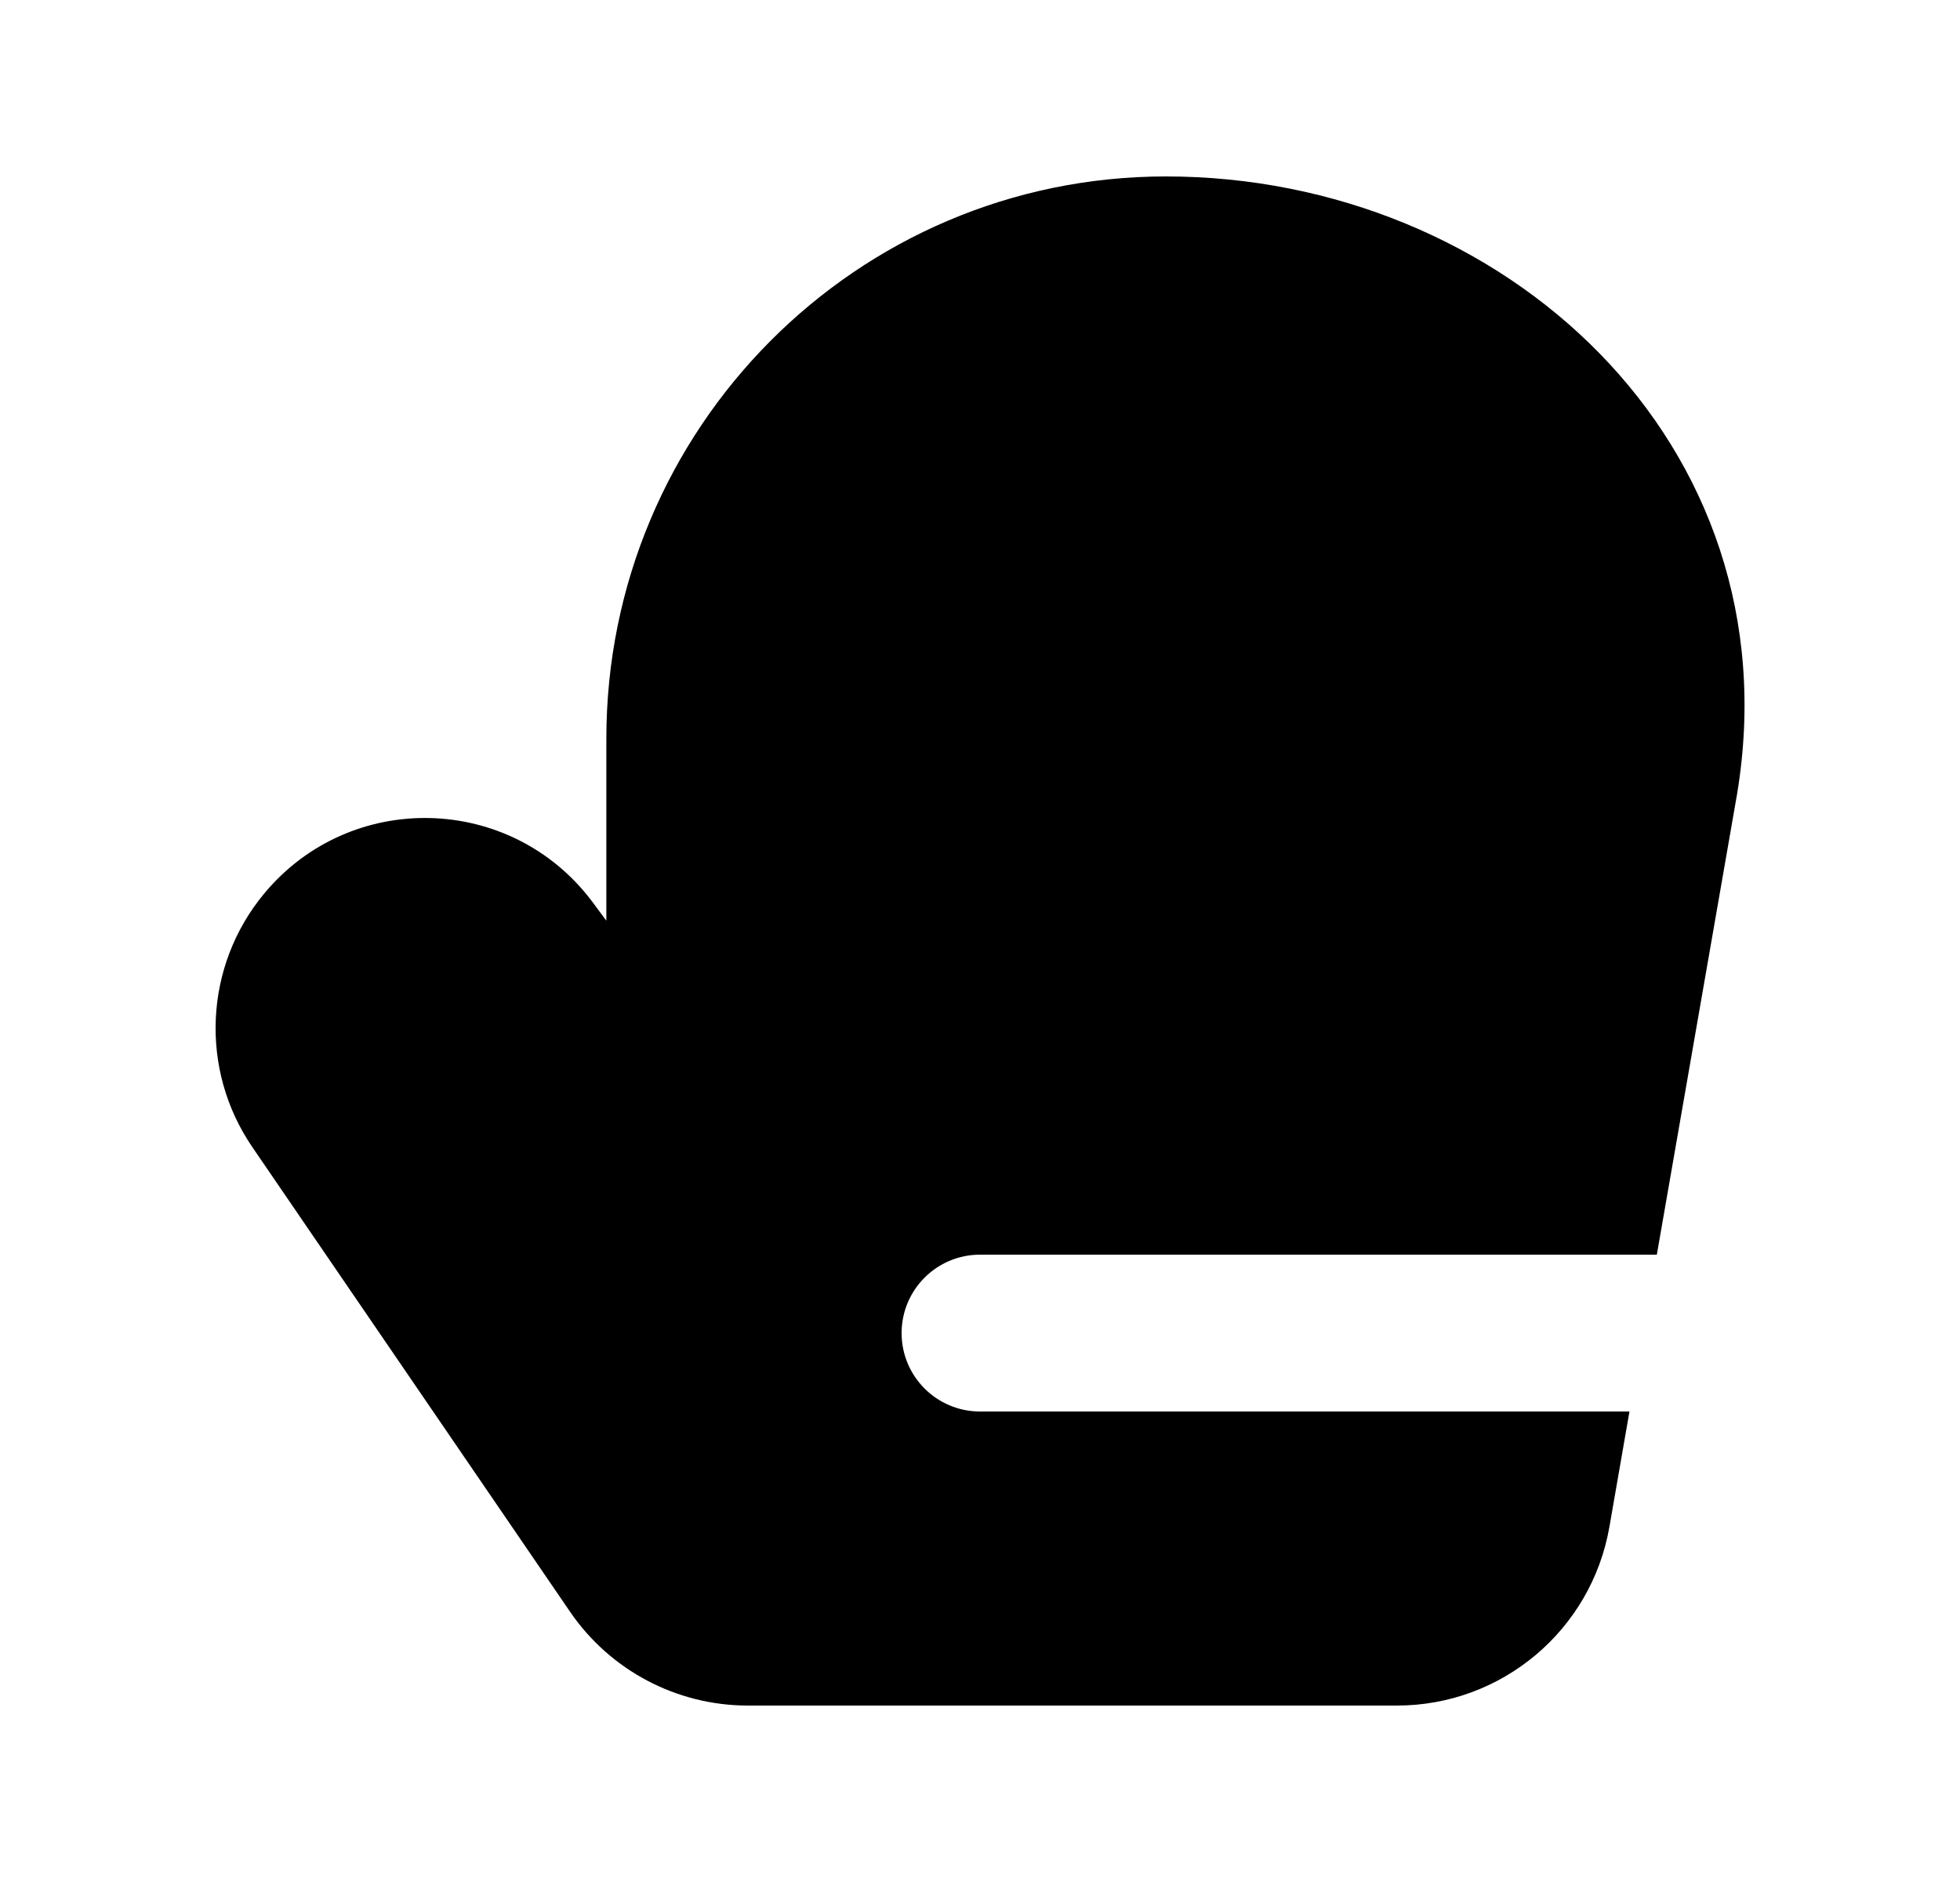 <svg width="25" height="24" viewBox="0 0 25 24" xmlns="http://www.w3.org/2000/svg">
    <path d="M14.871 2.25C10.926 2.25 7.734 5.464 7.734 9.421V11.741L7.559 11.505C6.524 10.119 4.472 10.066 3.368 11.397C2.603 12.32 2.542 13.64 3.219 14.629L7.27 20.552C7.782 21.302 8.632 21.75 9.54 21.75H17.818C19.155 21.75 20.298 20.789 20.528 19.472L20.784 18H12.5C11.948 18 11.5 17.552 11.5 17C11.5 16.448 11.948 16 12.5 16H21.133L22.156 10.129L22.157 10.123C22.898 5.652 19.174 2.25 14.871 2.25Z"/>
</svg>
